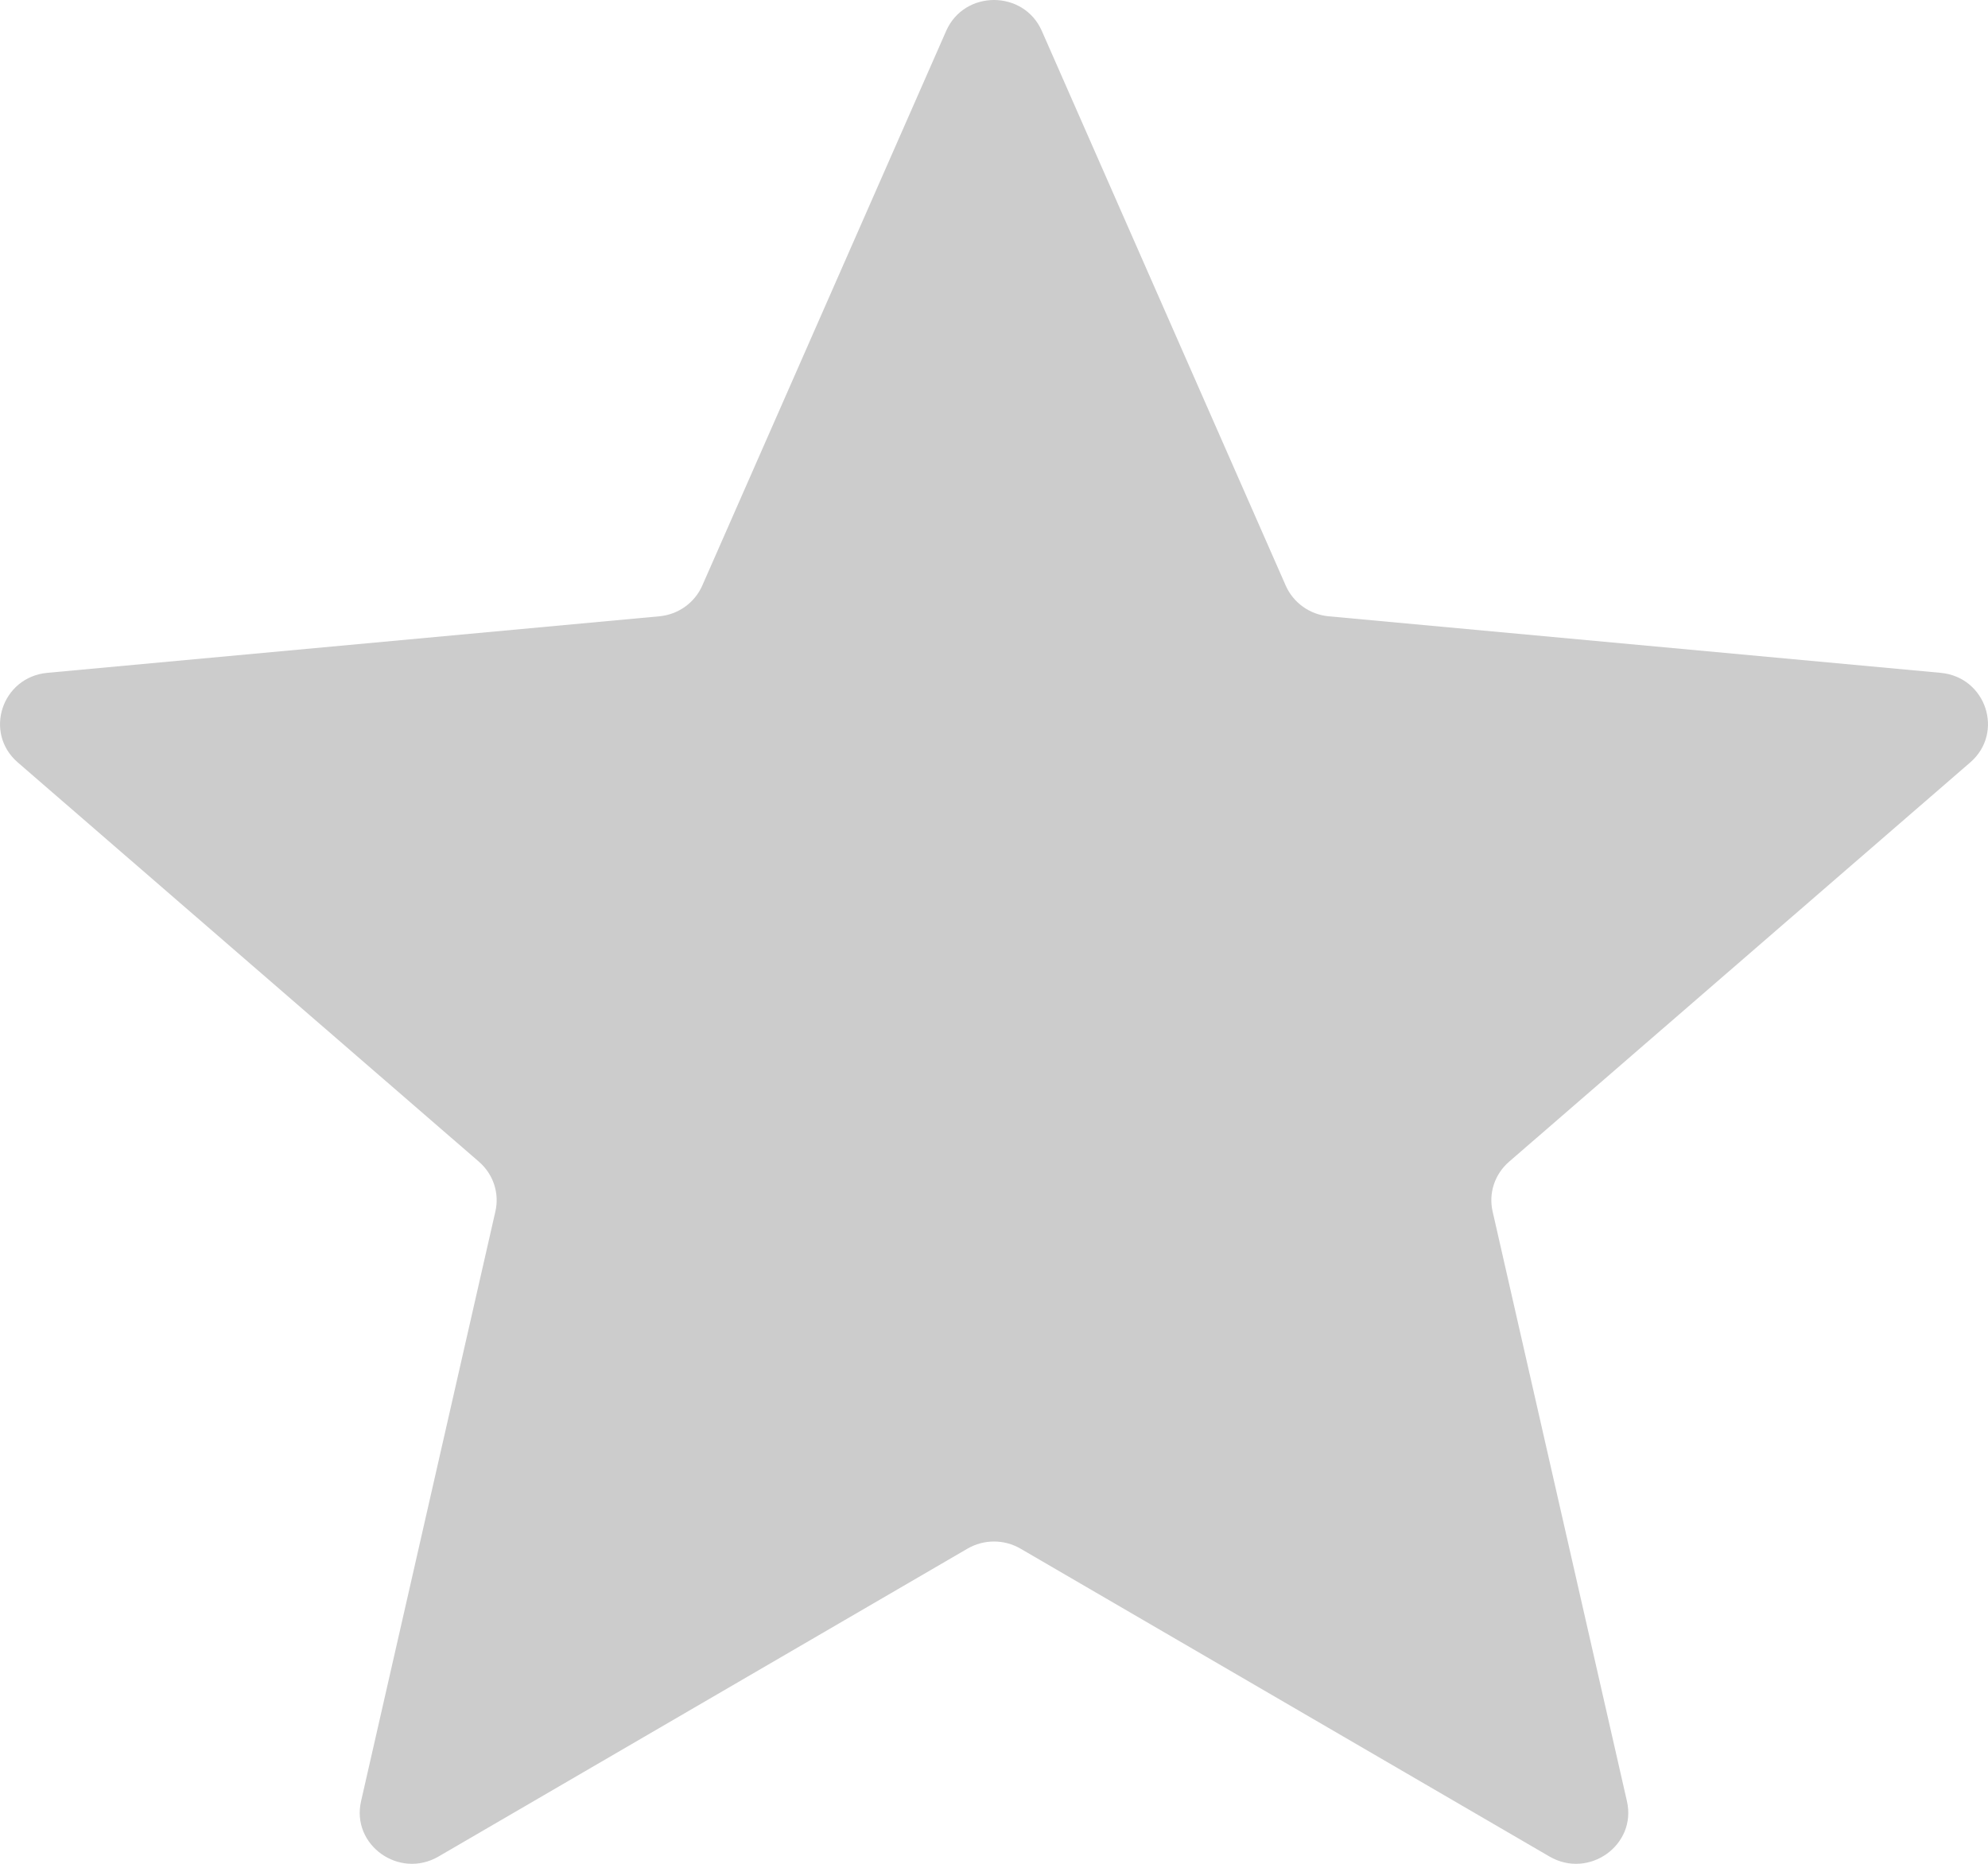 <svg width="16" height="15" viewBox="0 0 16 15" fill="none" xmlns="http://www.w3.org/2000/svg">
<path d="M7.615 0.249C7.761 -0.083 8.239 -0.083 8.385 0.249L10.348 4.713C10.409 4.851 10.541 4.946 10.694 4.96L15.619 5.415C15.985 5.449 16.133 5.897 15.857 6.136L12.145 9.35C12.03 9.45 11.979 9.603 12.013 9.75L13.094 14.496C13.175 14.849 12.787 15.126 12.47 14.941L8.214 12.464C8.082 12.387 7.918 12.387 7.786 12.464L3.53 14.941C3.213 15.126 2.825 14.849 2.906 14.496L3.987 9.75C4.021 9.603 3.97 9.45 3.855 9.35L0.143 6.136C-0.133 5.897 0.015 5.449 0.381 5.415L5.306 4.96C5.459 4.946 5.591 4.851 5.652 4.713L7.615 0.249Z" fill="#CCCCCC"/>
</svg>
